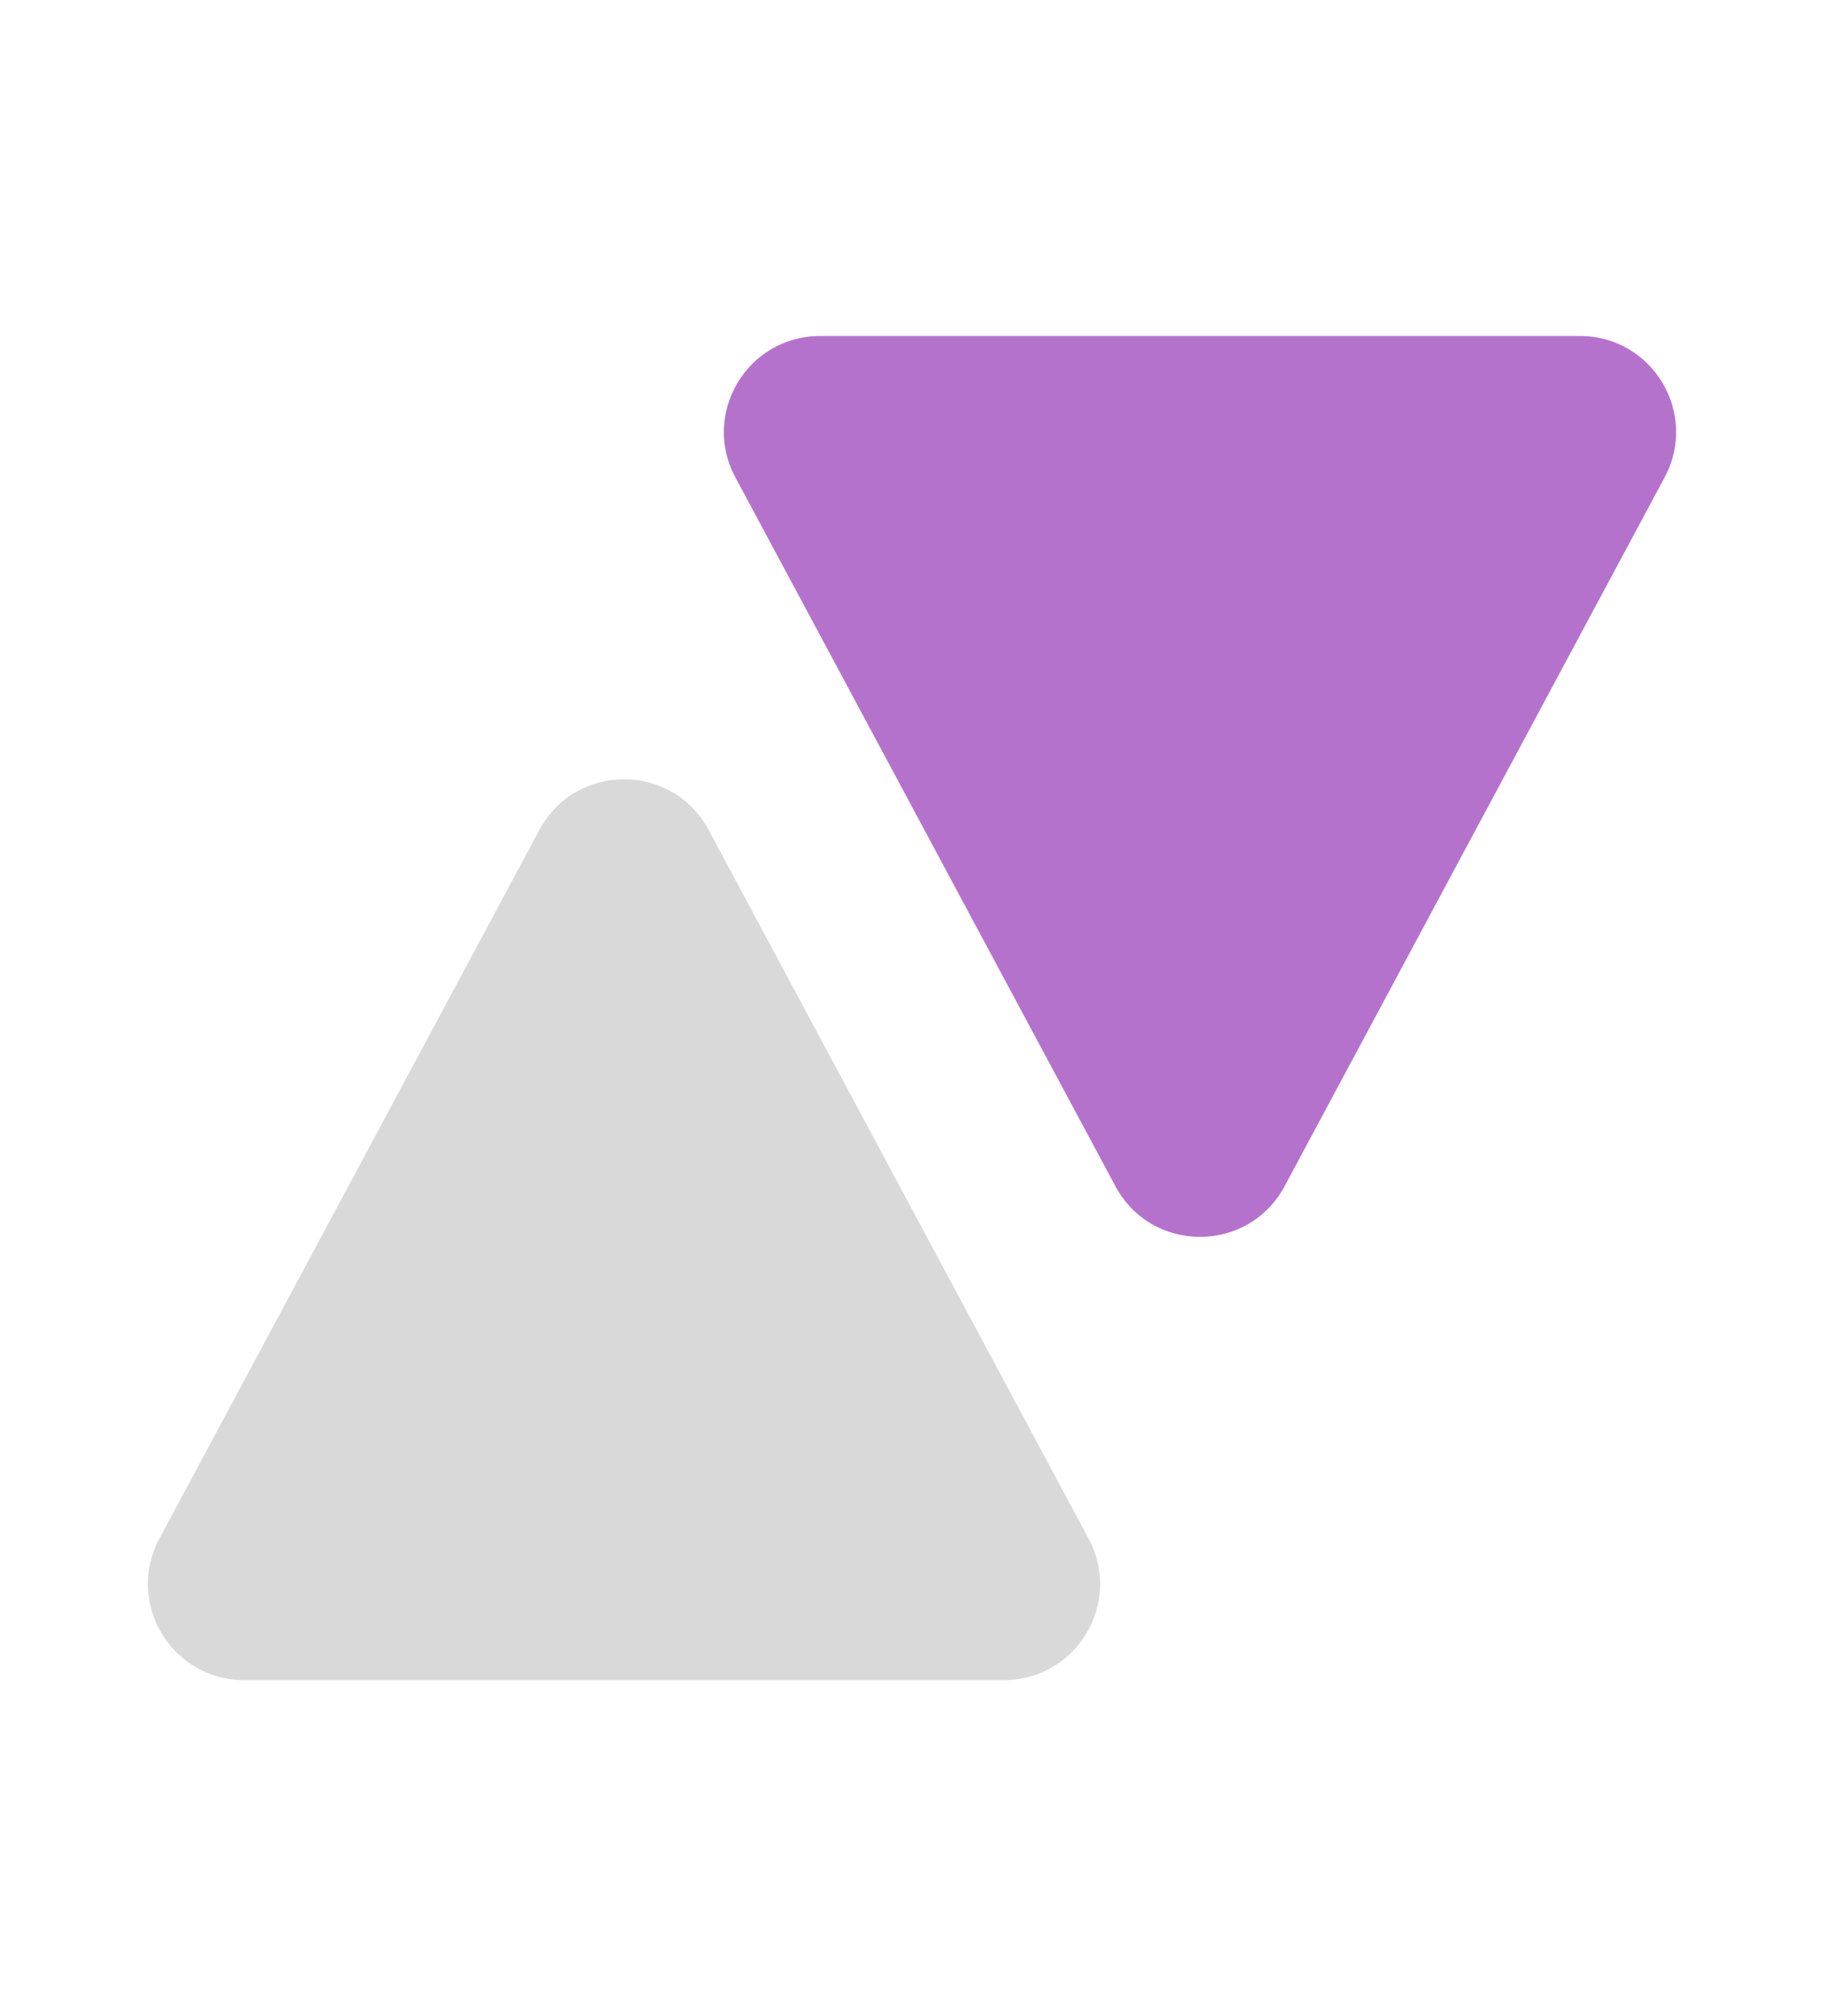 <svg width="19" height="21" viewBox="0 0 19 21" fill="none" xmlns="http://www.w3.org/2000/svg">
<g clip-path="url(#clip0_3_24)">
<path d="M5.619 8.644C5.996 7.941 7.004 7.941 7.381 8.644L11.34 16.027C11.697 16.694 11.214 17.5 10.458 17.5H2.542C1.786 17.5 1.303 16.694 1.66 16.027L5.619 8.644Z" fill="#D9D9D9"/>
<path d="M13.381 12.356C13.004 13.059 11.996 13.059 11.619 12.356L7.66 4.972C7.303 4.306 7.786 3.5 8.542 3.5L16.458 3.5C17.214 3.5 17.697 4.306 17.34 4.972L13.381 12.356Z" fill="#B572CD"/>
</g>
<defs>
<clipPath id="clip0_3_24">
<rect width="19" height="21" fill="white"/>
</clipPath>
</defs>
</svg>
